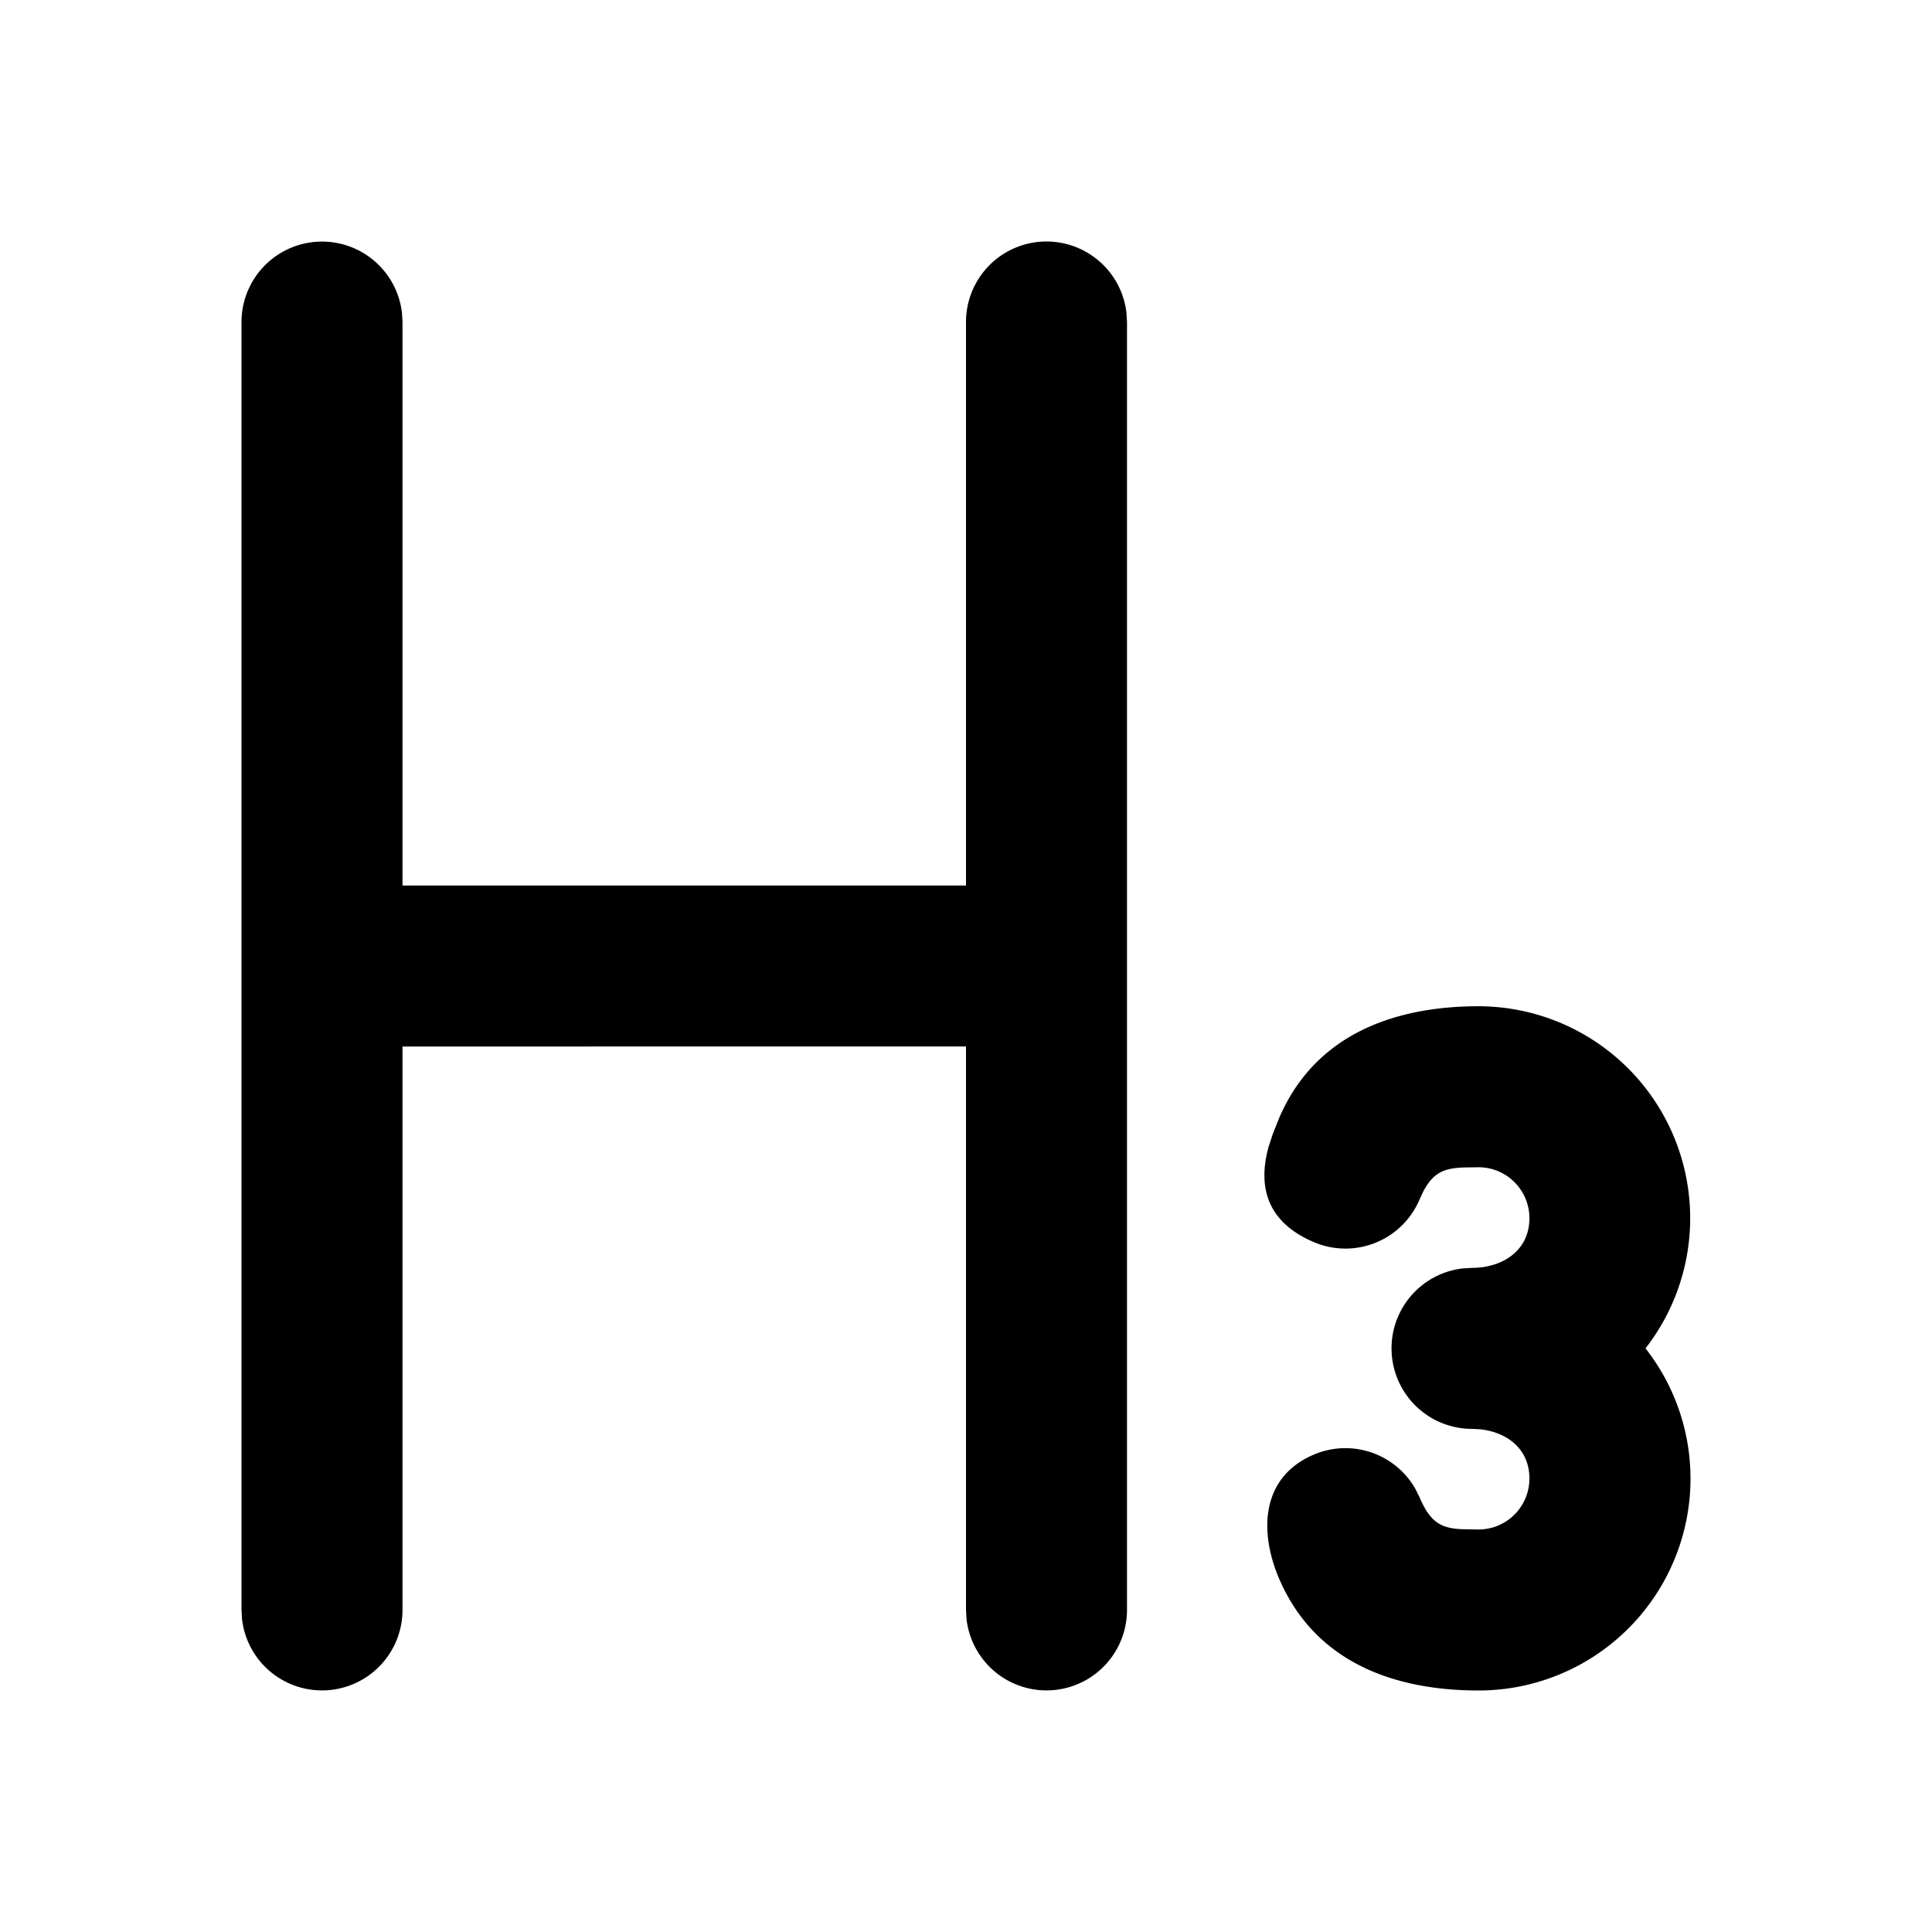 <svg xmlns="http://www.w3.org/2000/svg" width="24" height="24"><g fill="none"><path fill="currentColor" d="M13 3a1 1 0 0 1 .993.883L14 4v16a1 1 0 0 1-1.993.117L12 20v-7H5v7a1 1 0 0 1-1.993.117L3 20V4a1 1 0 0 1 1.993-.117L5 4v7h7V4a1 1 0 0 1 1-1m5.371 9.5a2.633 2.633 0 0 1 2.07 4.25c.359.457.559 1.026.559 1.617A2.633 2.633 0 0 1 18.37 21c-1.052 0-2.039-.35-2.484-1.398-.241-.569-.229-1.25.436-1.533a1 1 0 0 1 1.26.426l.052.104c.138.326.278.387.541.398l.195.003a.633.633 0 0 0 .629-.633c0-.373-.285-.578-.614-.612l-.1-.005a1 1 0 0 1-.117-1.993l.117-.007c.37 0 .714-.207.714-.617a.633.633 0 0 0-.629-.633l-.194.003c-.234.01-.371.06-.496.299l-.046.099a1 1 0 0 1-1.311.53c-.679-.288-.668-.81-.563-1.189l.05-.152.076-.192c.445-1.048 1.433-1.398 2.484-1.398Z"/></g></svg>